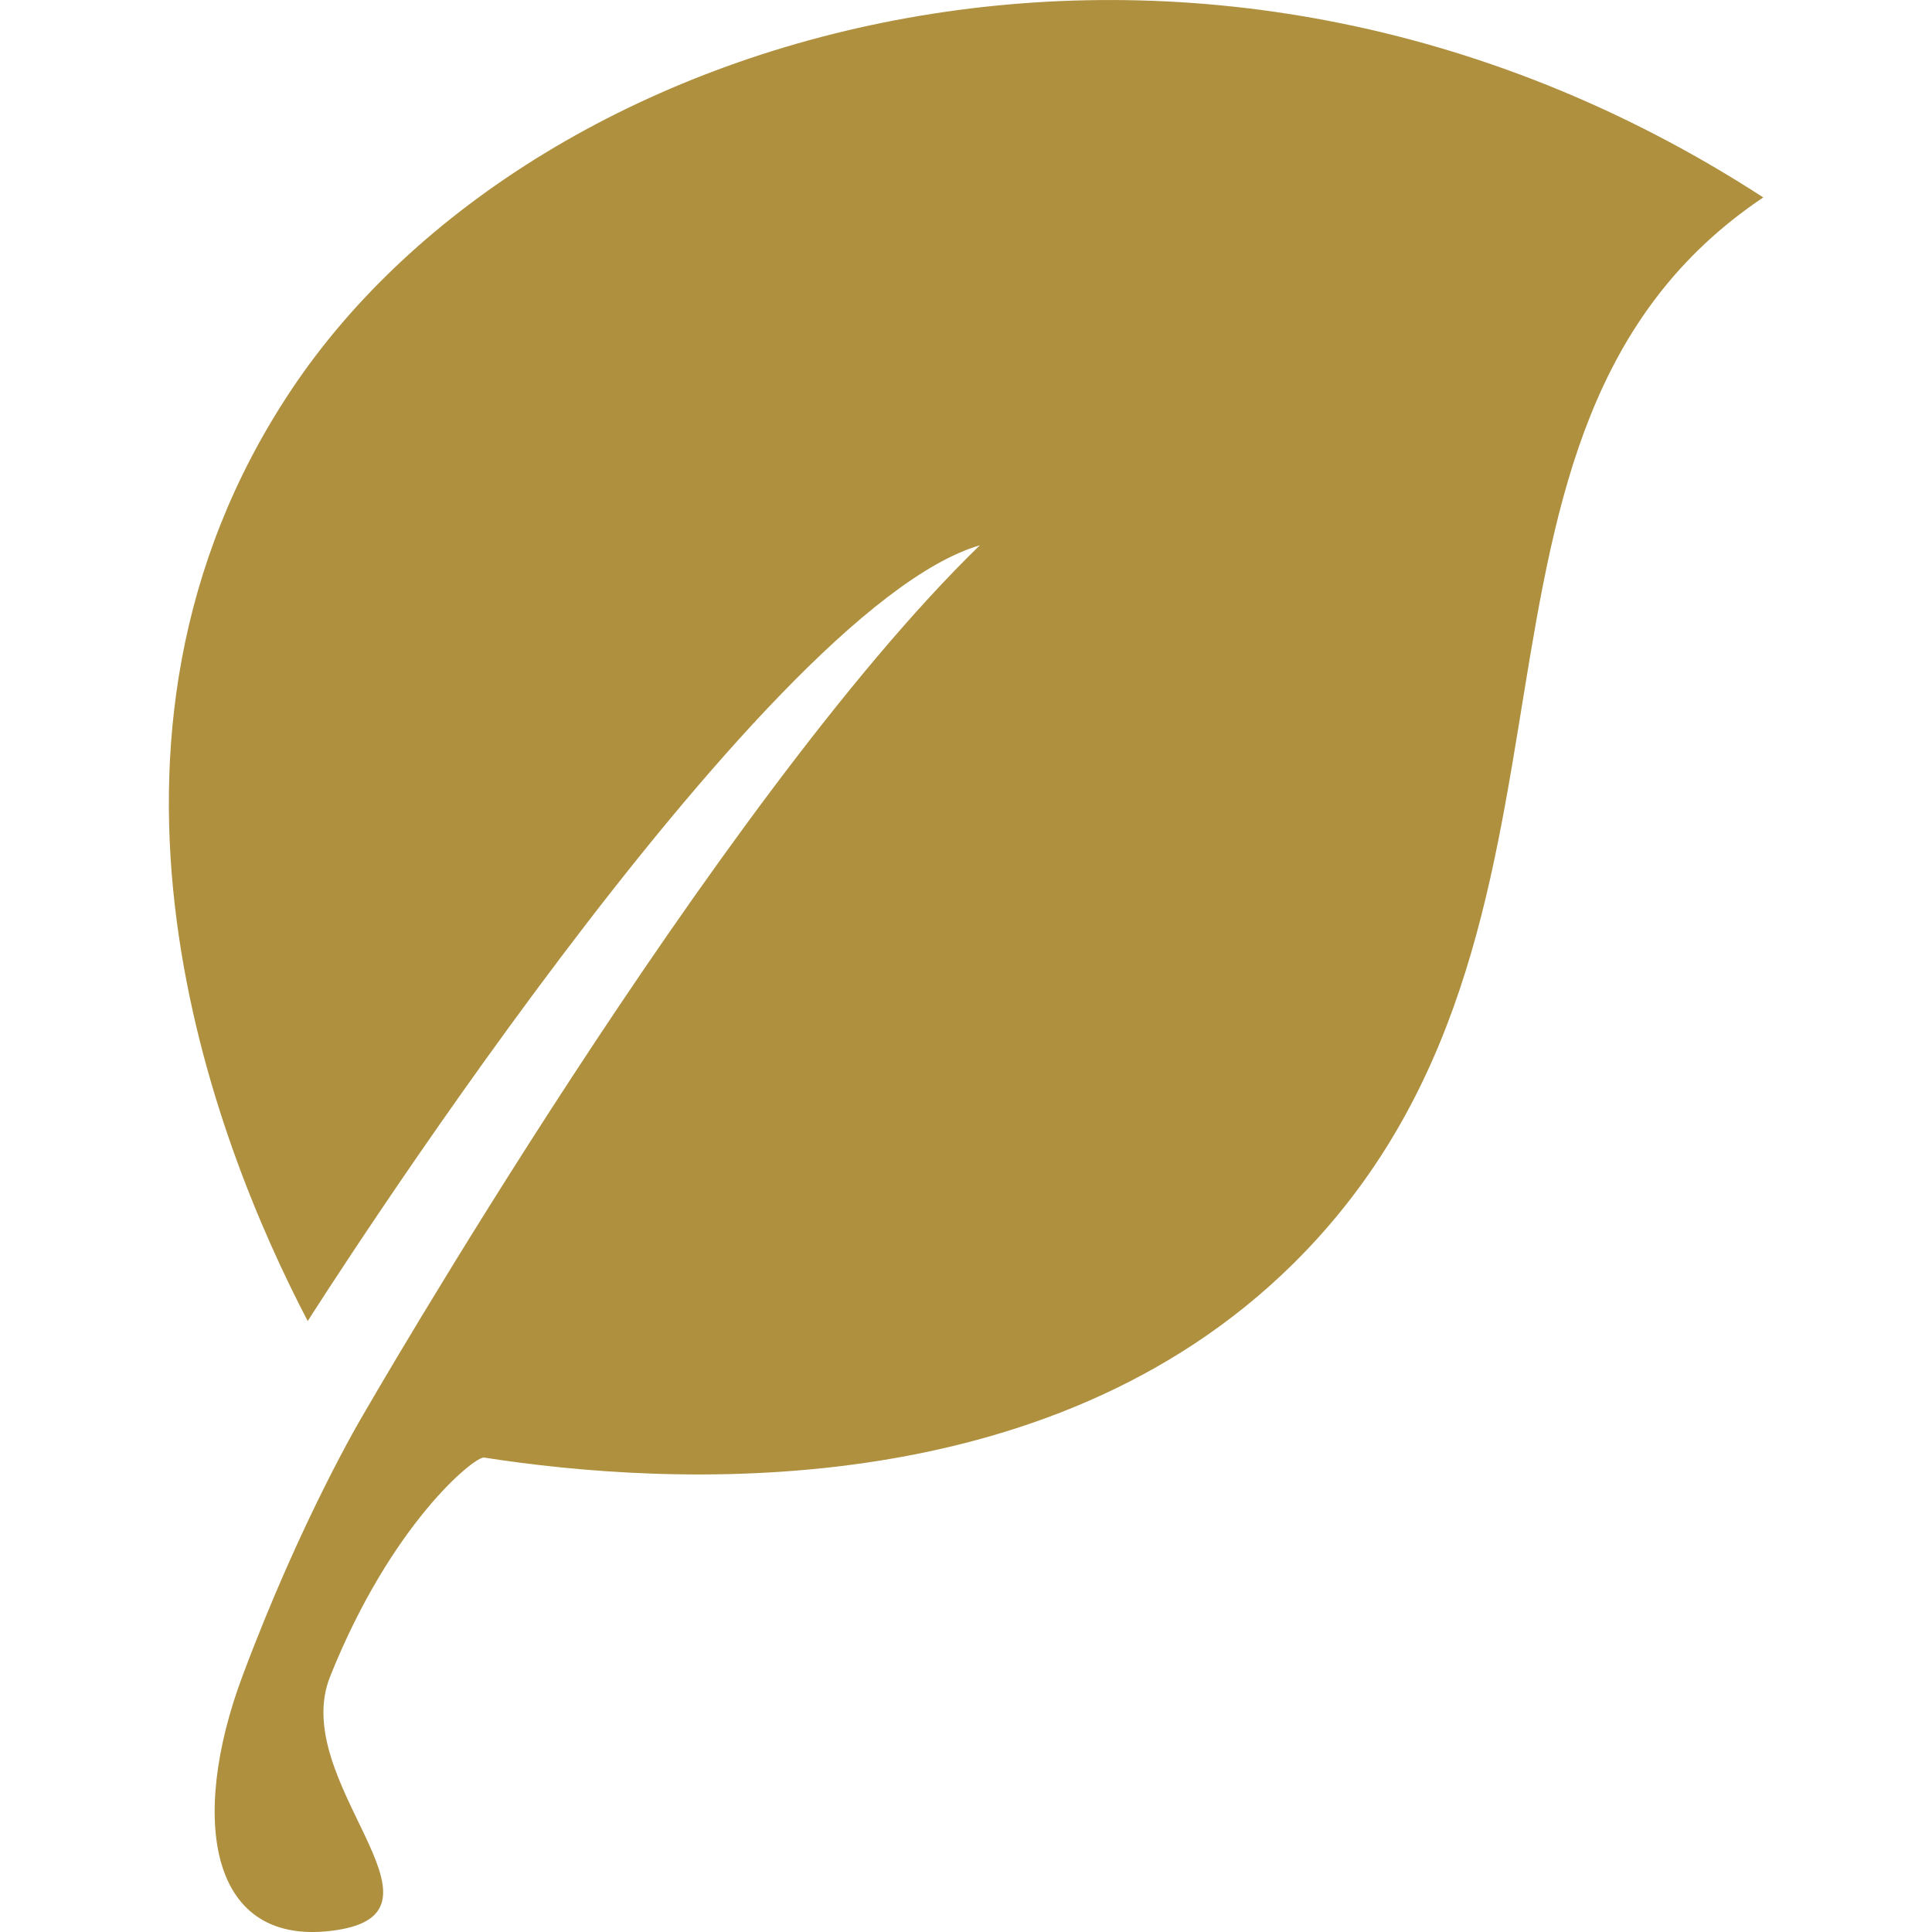 <svg width="54" height="54" viewBox="0 0 54 54" fill="none" xmlns="http://www.w3.org/2000/svg">
<g clip-path="url(#clip0)">
<path d="M10.143 39.557C10.143 39.557 8.434 42.411 6.772 46.86C5.292 50.822 5.819 54.49 9.407 53.947C12.932 53.414 8.053 49.791 9.227 46.86C10.934 42.587 13.268 40.701 13.53 40.739C18.672 41.541 29.247 42.14 36.146 35.322C45.546 26.026 39.564 12.036 49.284 5.518C33.475 -4.735 14.995 0.605 8.139 10.903C1.595 20.725 5.992 31.931 8.601 36.924C8.601 36.924 21.191 17.055 27.387 15.241C20.019 22.393 10.143 39.557 10.143 39.557Z" fill="#AF903F"/>
</g>
<defs>
<clipPath id="clip0">
<rect width="54" height="54" fill="white" transform="matrix(-1 0 0 1 54 0)"/>
</clipPath>
</defs>
</svg>
